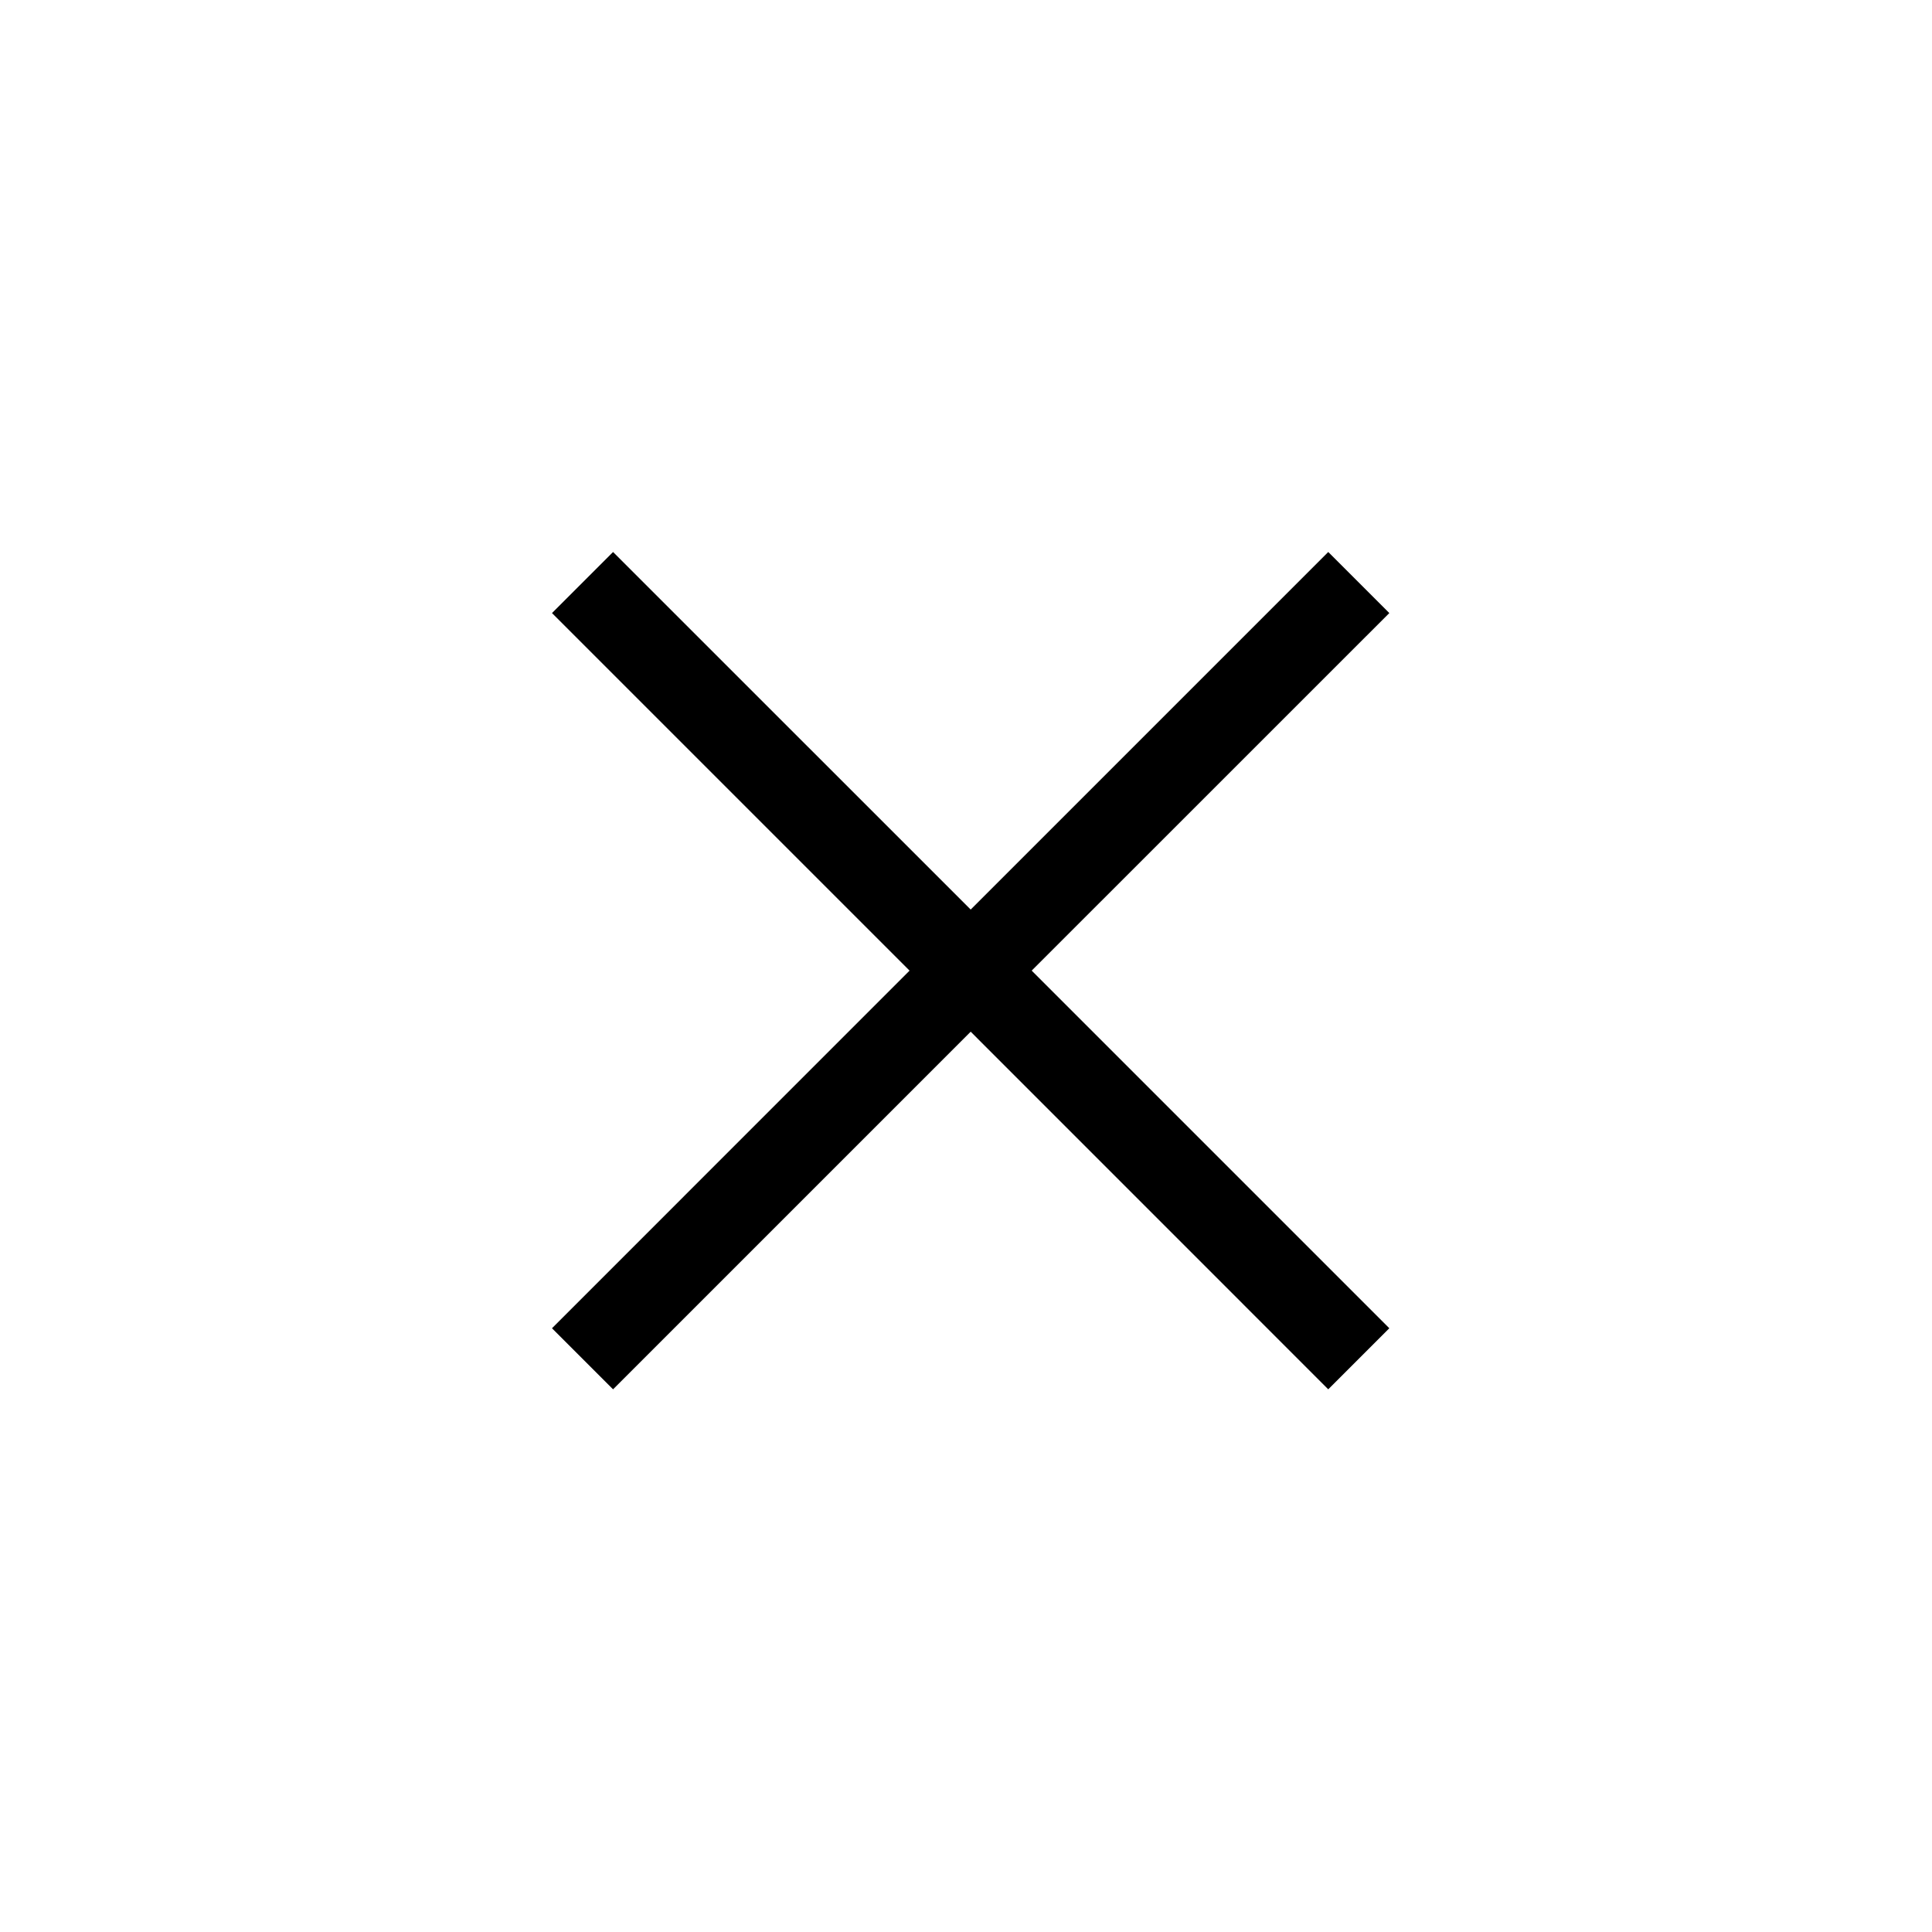 <!-- Generated by IcoMoon.io -->
<svg version="1.1" xmlns="http://www.w3.org/2000/svg" width="28" height="28" viewBox="0 0 28 28">
<title>delete_file</title>
<path d="M19.25 8l-5.182 5.182-5.183-5.182-0.885 0.885 5.182 5.182-5.182 5.183 0.885 0.885 5.183-5.183 5.182 5.183 0.885-0.885-5.183-5.183 5.183-5.182z"></path>
</svg>
